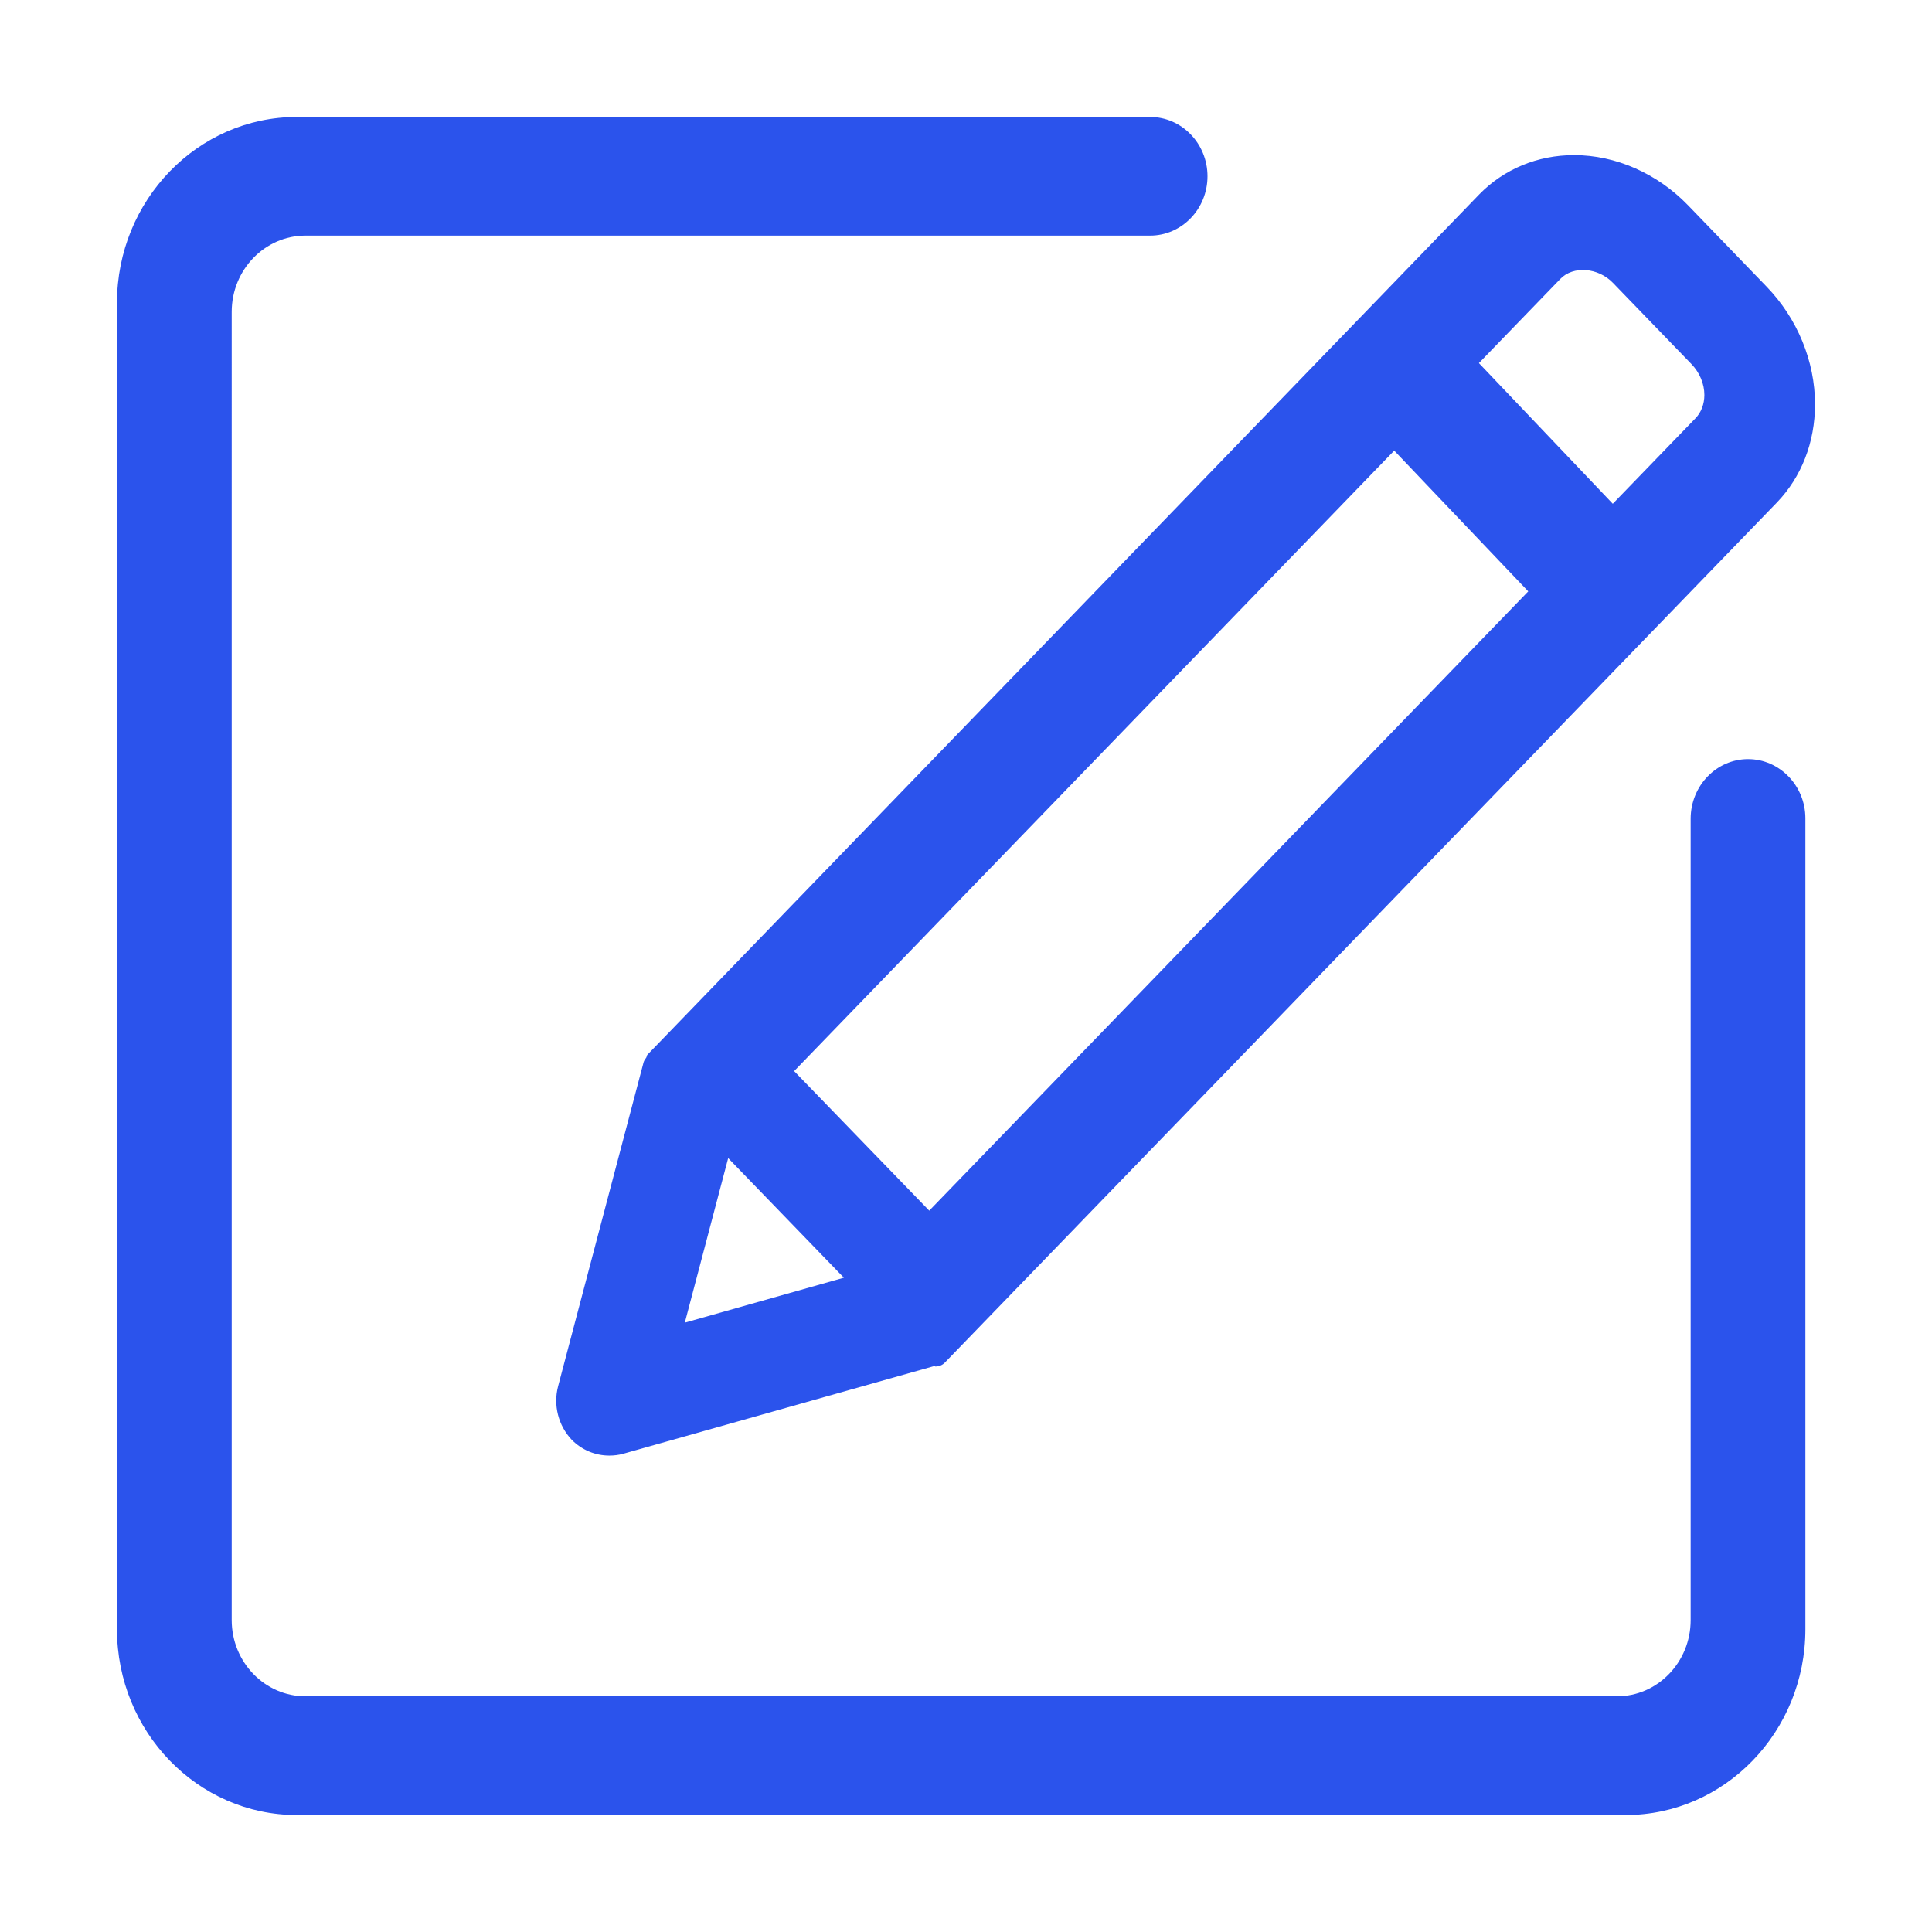 <?xml version="1.0" standalone="no"?><!DOCTYPE svg PUBLIC "-//W3C//DTD SVG 1.1//EN" "http://www.w3.org/Graphics/SVG/1.1/DTD/svg11.dtd"><svg t="1666747078625" class="icon" viewBox="0 0 1024 1024" version="1.1" xmlns="http://www.w3.org/2000/svg" p-id="3339" width="12" height="12" xmlns:xlink="http://www.w3.org/1999/xlink"><path d="M342.532 560.551c-0.583 0.779-1.167 1.581-1.435 2.554l-45.292 171.657c-2.627 9.997 0.073 20.773 7.225 28.362 5.351 5.4 12.405 8.368 19.921 8.368 2.481 0 4.963-0.292 7.395-0.973l164.846-46.484c0.267 0 0.39 0.243 0.584 0.243 1.897 0 3.77-0.705 5.156-2.213l440.806-455.668C954.824 252.85 962 234.387 962 214.295c0-22.768-9.34-45.511-25.686-62.392l-41.62-43.103c-16.345-16.905-38.383-26.586-60.372-26.586-19.436 0-37.29 7.418-50.425 20.943L343.19 558.97c-0.462 0.438-0.34 1.07-0.657 1.581m556.054-338.789l-43.783 45.243-70.954-74.554L827 147.841c6.81-7.103 20.043-6.057 27.876 2.067l41.667 43.103c4.33 4.5 6.811 10.46 6.811 16.37-0.024 4.84-1.678 9.243-4.768 12.381m-477.68 345.94L738.97 238.839l71.027 74.603-317.48 328.232-71.612-73.97zM362.964 701.05l22.986-87.227 61.322 63.389-84.308 23.838zM926.51 402.346c-16.687 0-30.357 14.035-30.43 31.524v424.825c0 22.28-17.49 40.378-39.065 40.378H161.924c-21.551 0-39.113-18.097-39.113-40.378V165.28c0-22.305 17.562-40.403 39.113-40.403H609.59c16.784 0 30.406-14.108 30.406-31.451 0-17.319-13.622-31.427-30.406-31.427H157.28C104.761 62 62 106.173 62 160.514V863.51C62 917.85 104.762 962 157.278 962h704.336c52.564 0 95.278-44.149 95.278-98.49V433.652c-0.049-17.27-13.695-31.305-30.381-31.305" p-id="3340" fill="#2B53EC"></path></svg>